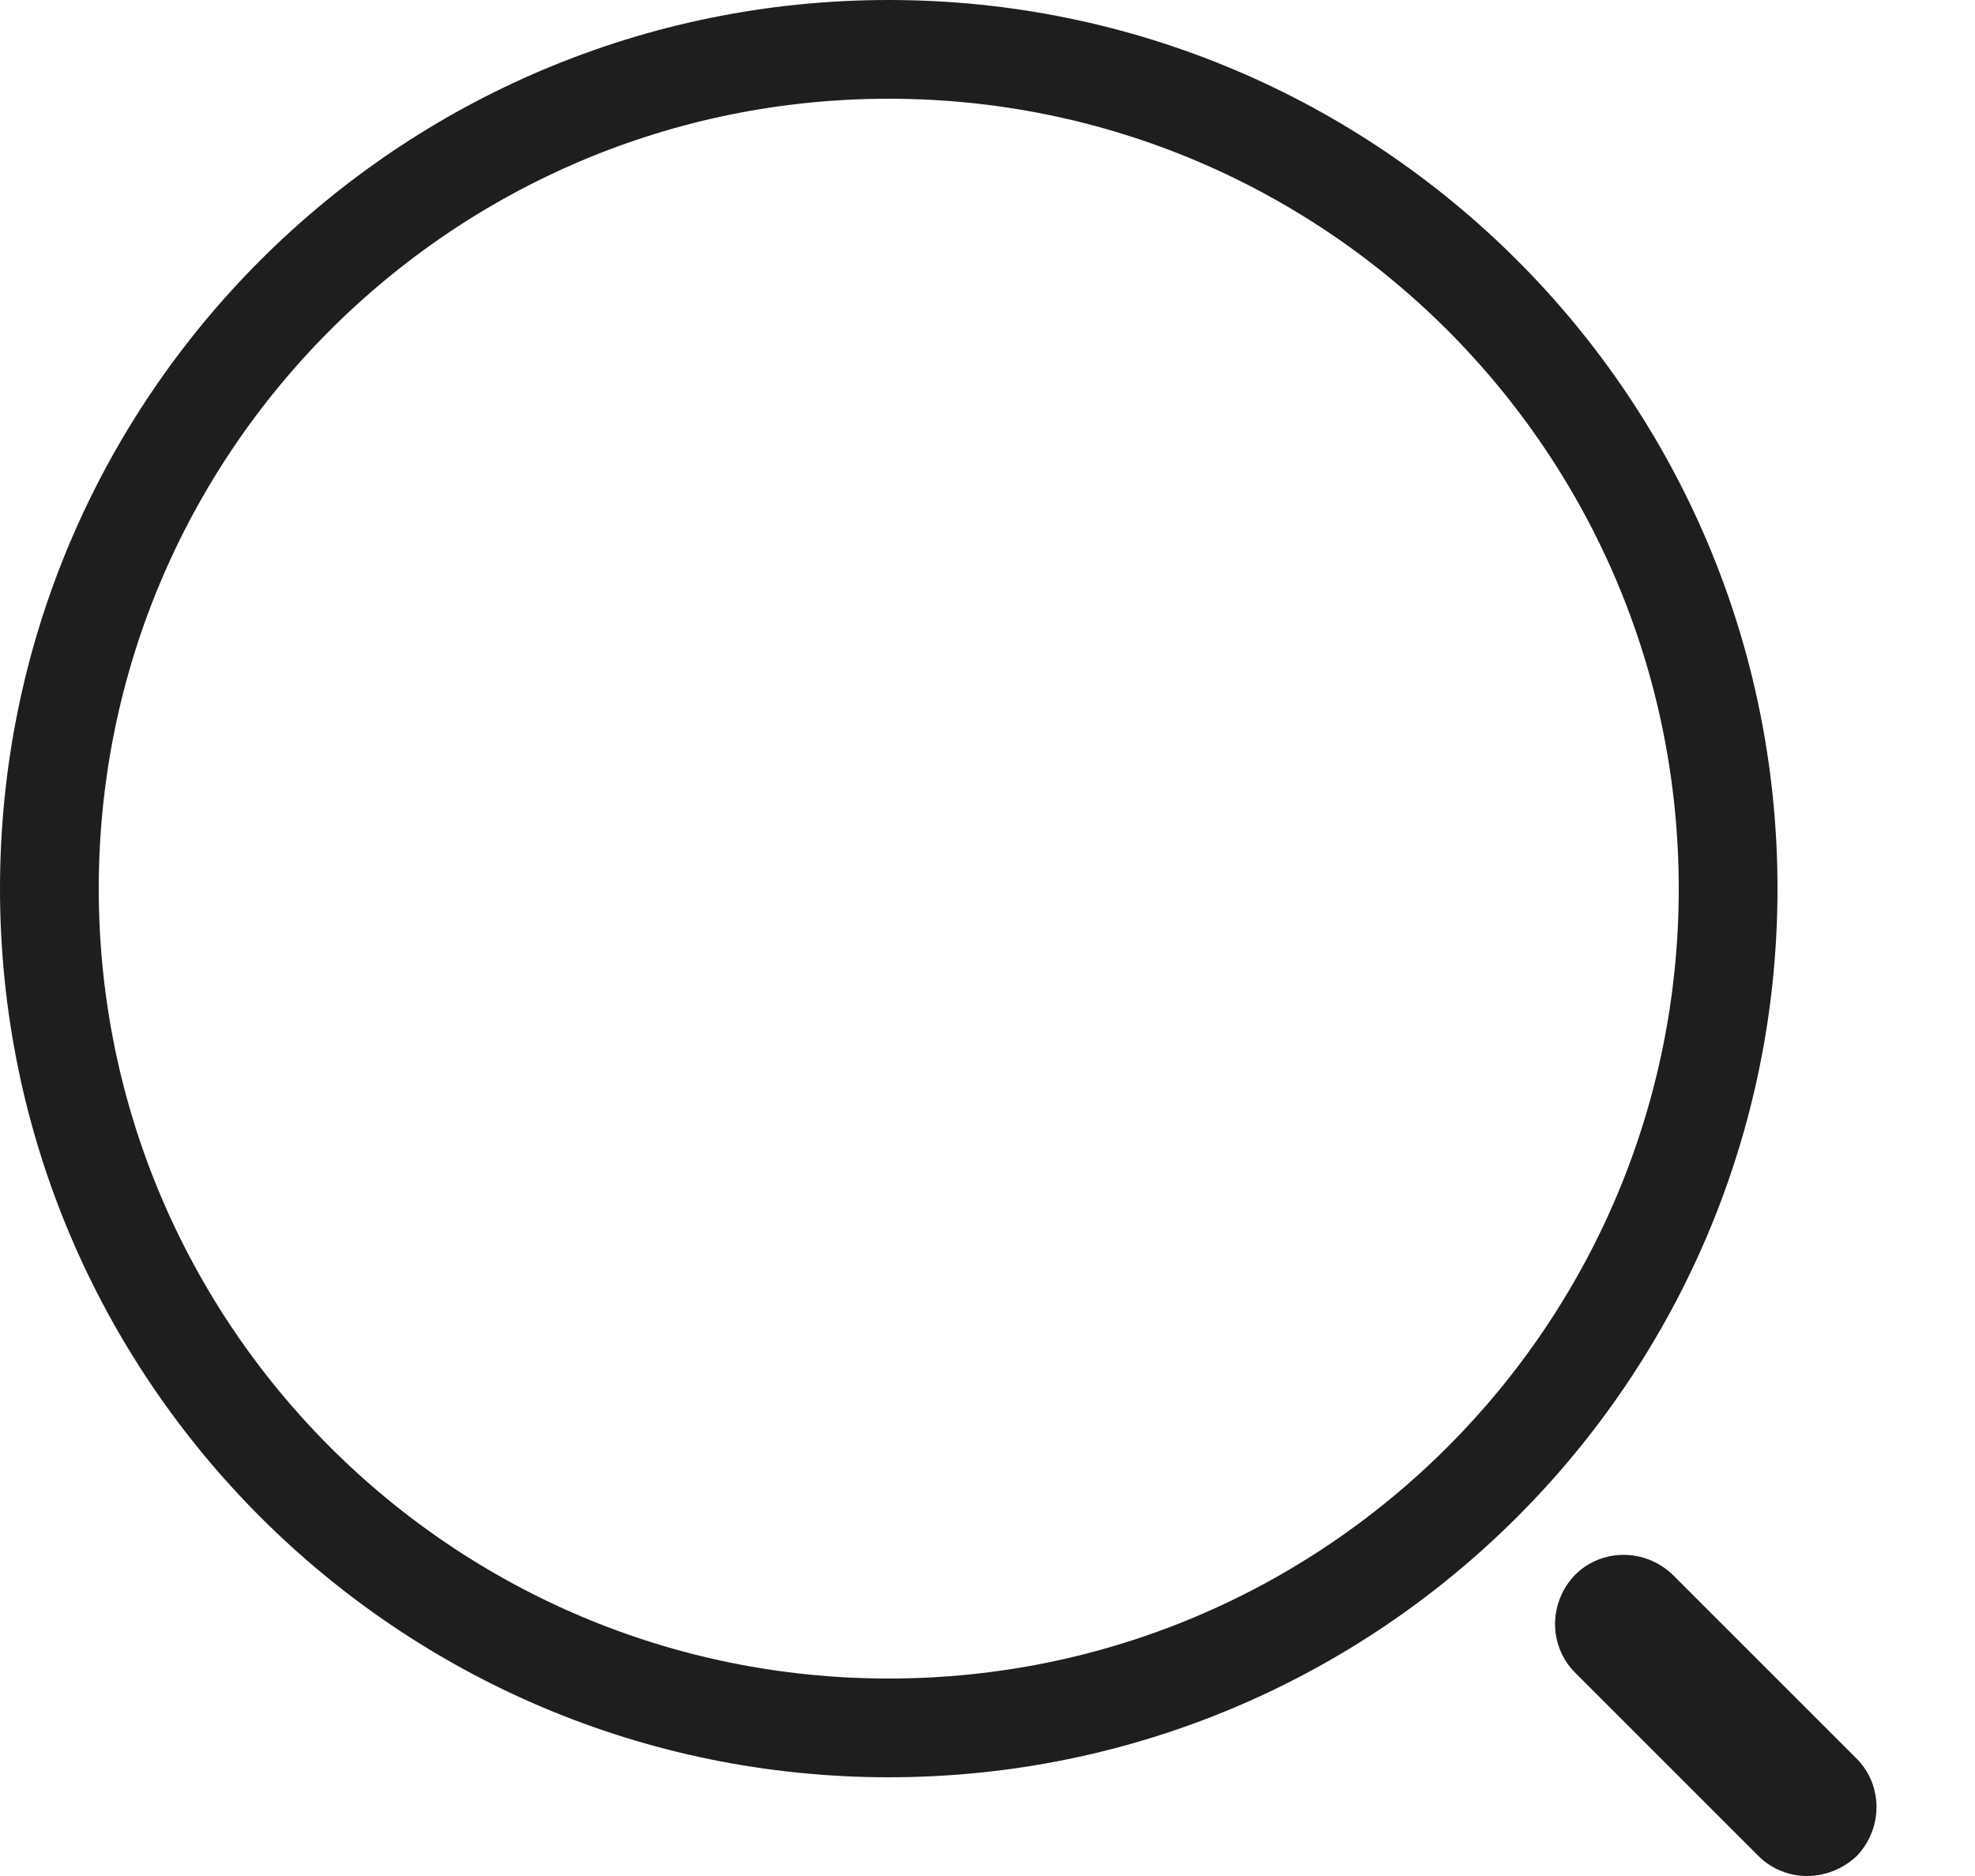 <svg width="20" height="19" viewBox="0 0 20 19" fill="none" xmlns="http://www.w3.org/2000/svg">
<path d="M17.5 9C17.5 13.694 13.694 17.5 9 17.5C4.306 17.5 0.5 13.694 0.5 9C0.5 4.306 4.306 0.5 9 0.5C13.694 0.5 17.5 4.306 17.5 9Z" stroke="#1E1E1E"/>
<path d="M18.3 19C18.12 19 17.94 18.93 17.81 18.8L15.95 16.94C15.68 16.67 15.68 16.23 15.95 15.95C16.22 15.68 16.66 15.68 16.94 15.95L18.8 17.81C19.07 18.08 19.07 18.52 18.8 18.8C18.66 18.93 18.48 19 18.3 19Z" fill="#1E1E1E"/>
</svg>
